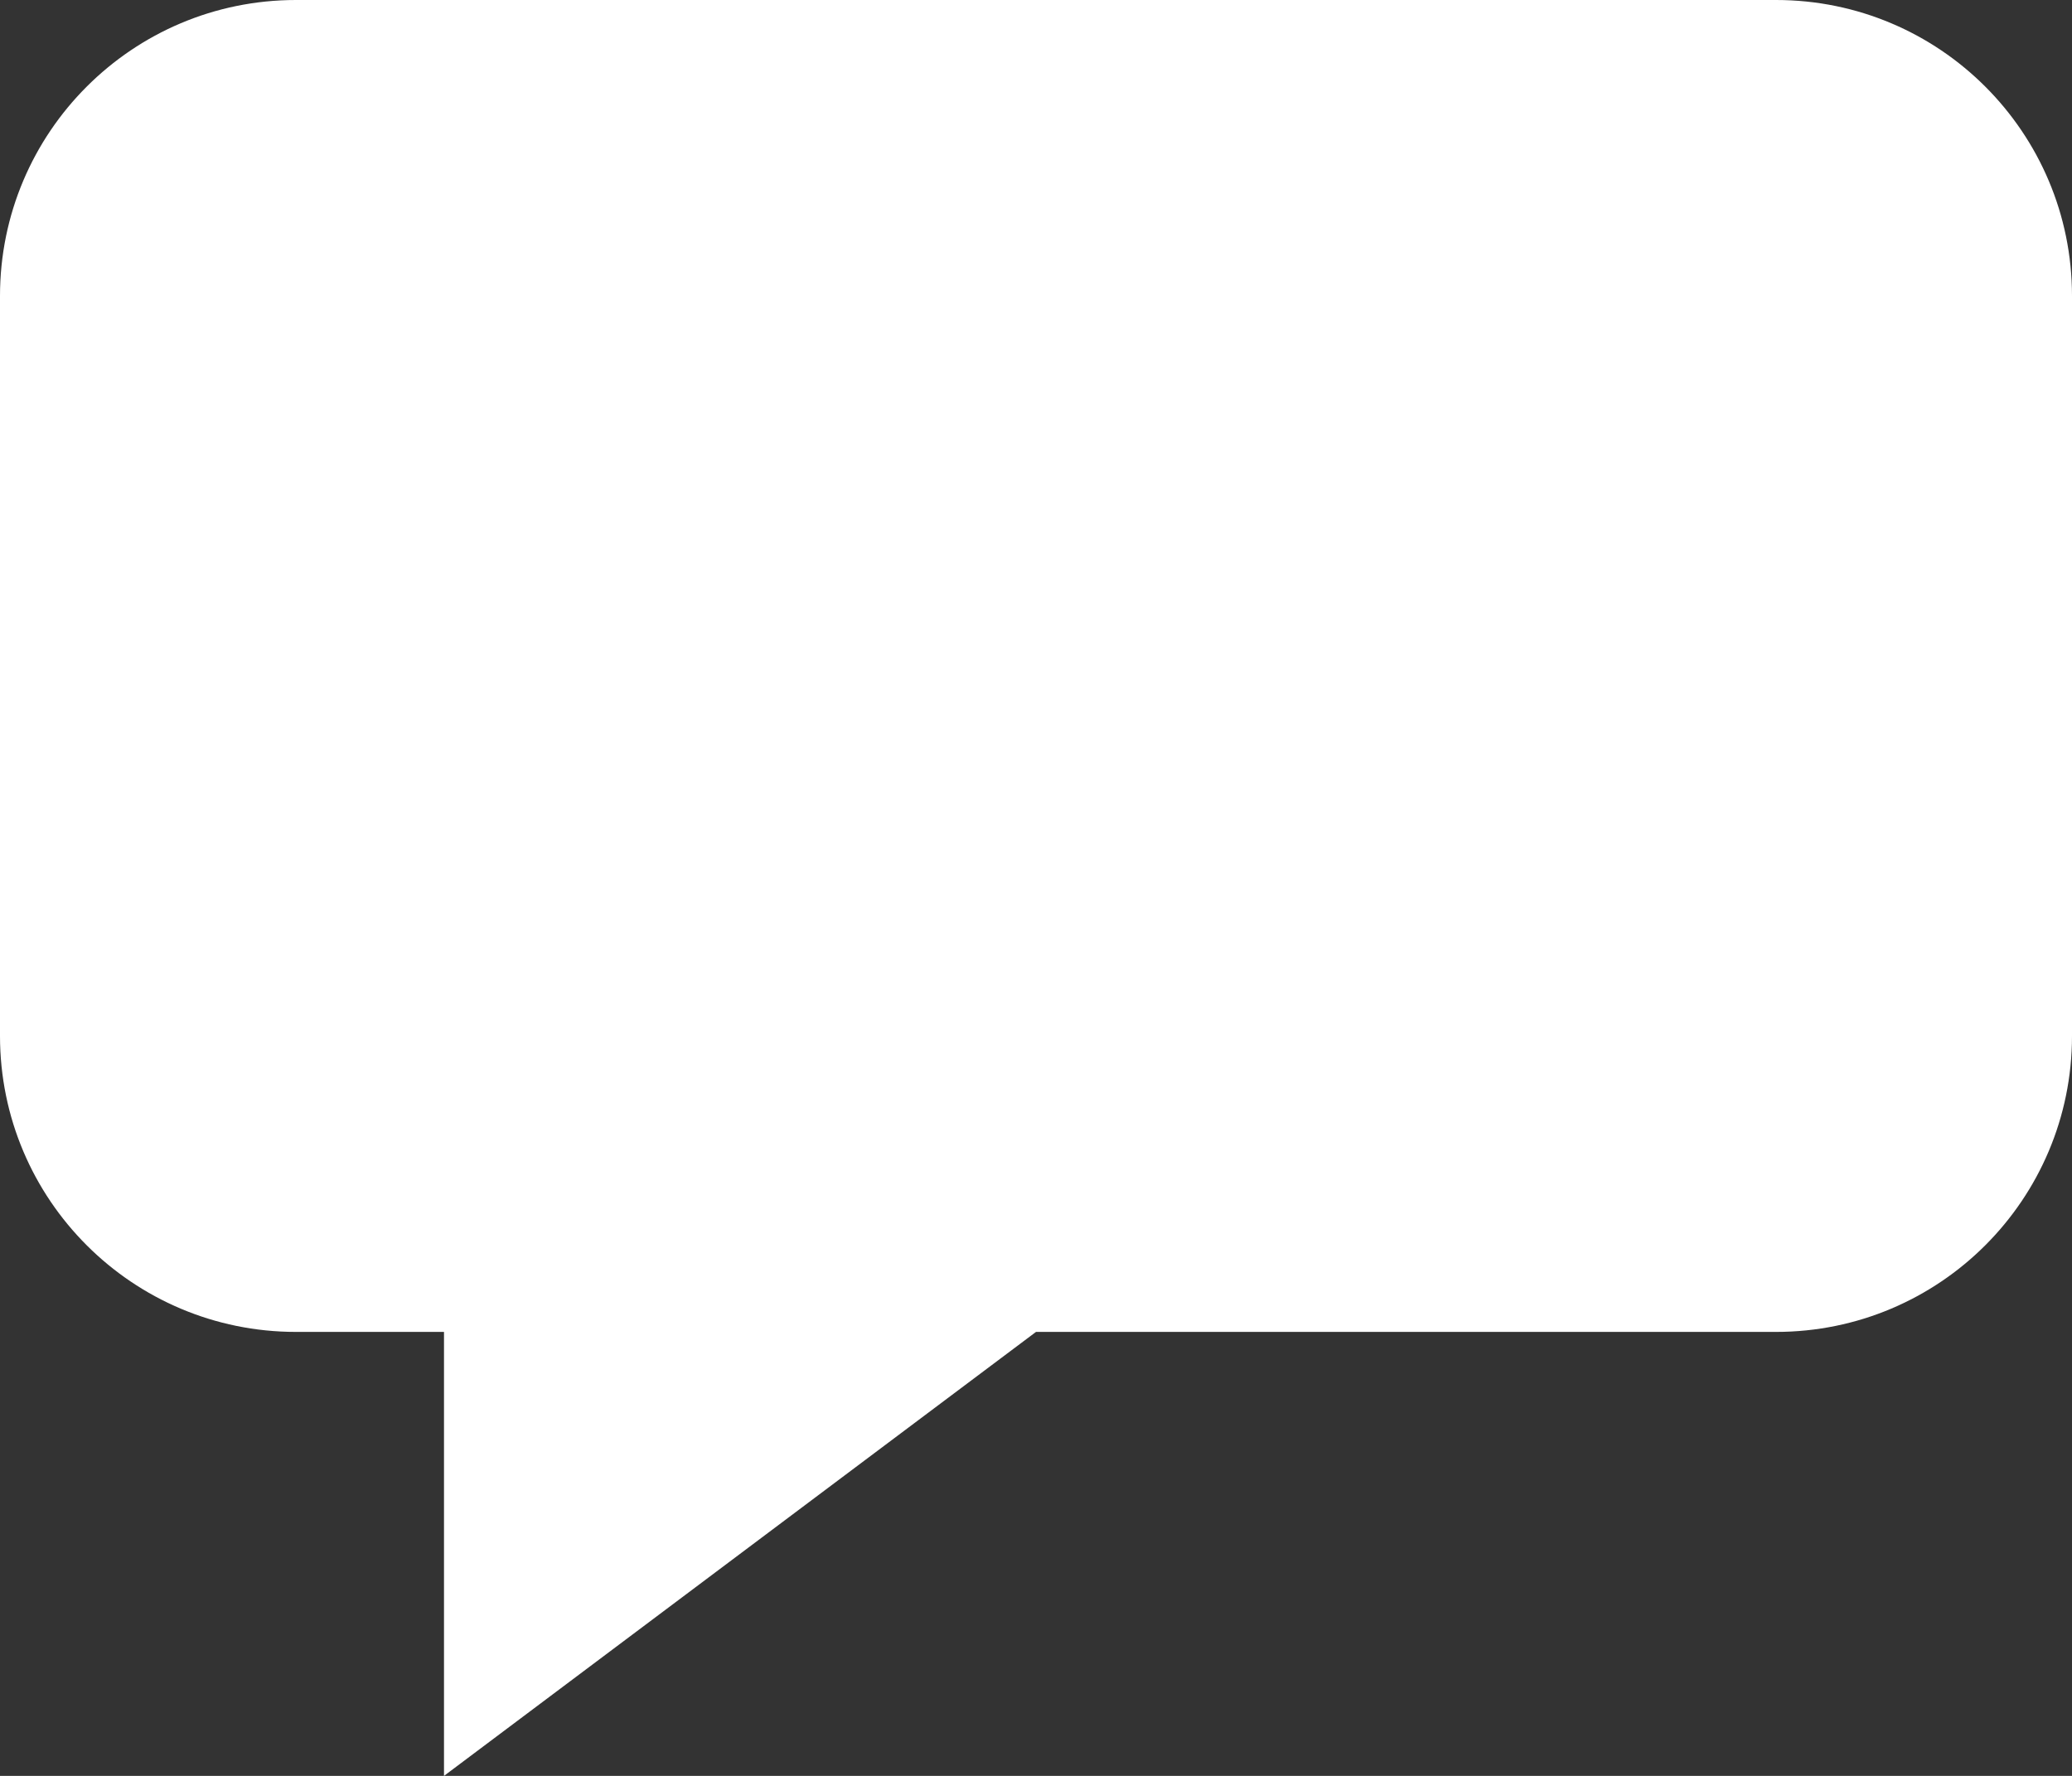<?xml version="1.0" encoding="UTF-8"?>
<svg width="14px" height="12px" viewBox="0 0 14 12" version="1.1" xmlns="http://www.w3.org/2000/svg" xmlns:xlink="http://www.w3.org/1999/xlink">
    <rect x="0" y="0" width="14" height="12" fill="#333333" stroke="none"/>
    <title>comments</title>
    <g id="Symbols" stroke="none" stroke-width="1" fill="none" fill-rule="evenodd">
        <g id="Projects-#4" transform="translate(-1125, -481)" fill="#FFFFFF">
            <g id="comments" transform="translate(1125, 474)">
                <path d="M2,16 C0.895,16 1.3527075e-16,15.105 0,14 L0,9 C-1.3527075e-16,7.895 0.895,7 2,7 L12,7 C13.105,7 14,7.895 14,9 L14,14 C14,15.105 13.105,16 12,16 L7,16 L3,19 L3,16 L2,16 Z"></path>
            </g>
        </g>
    </g>
</svg>